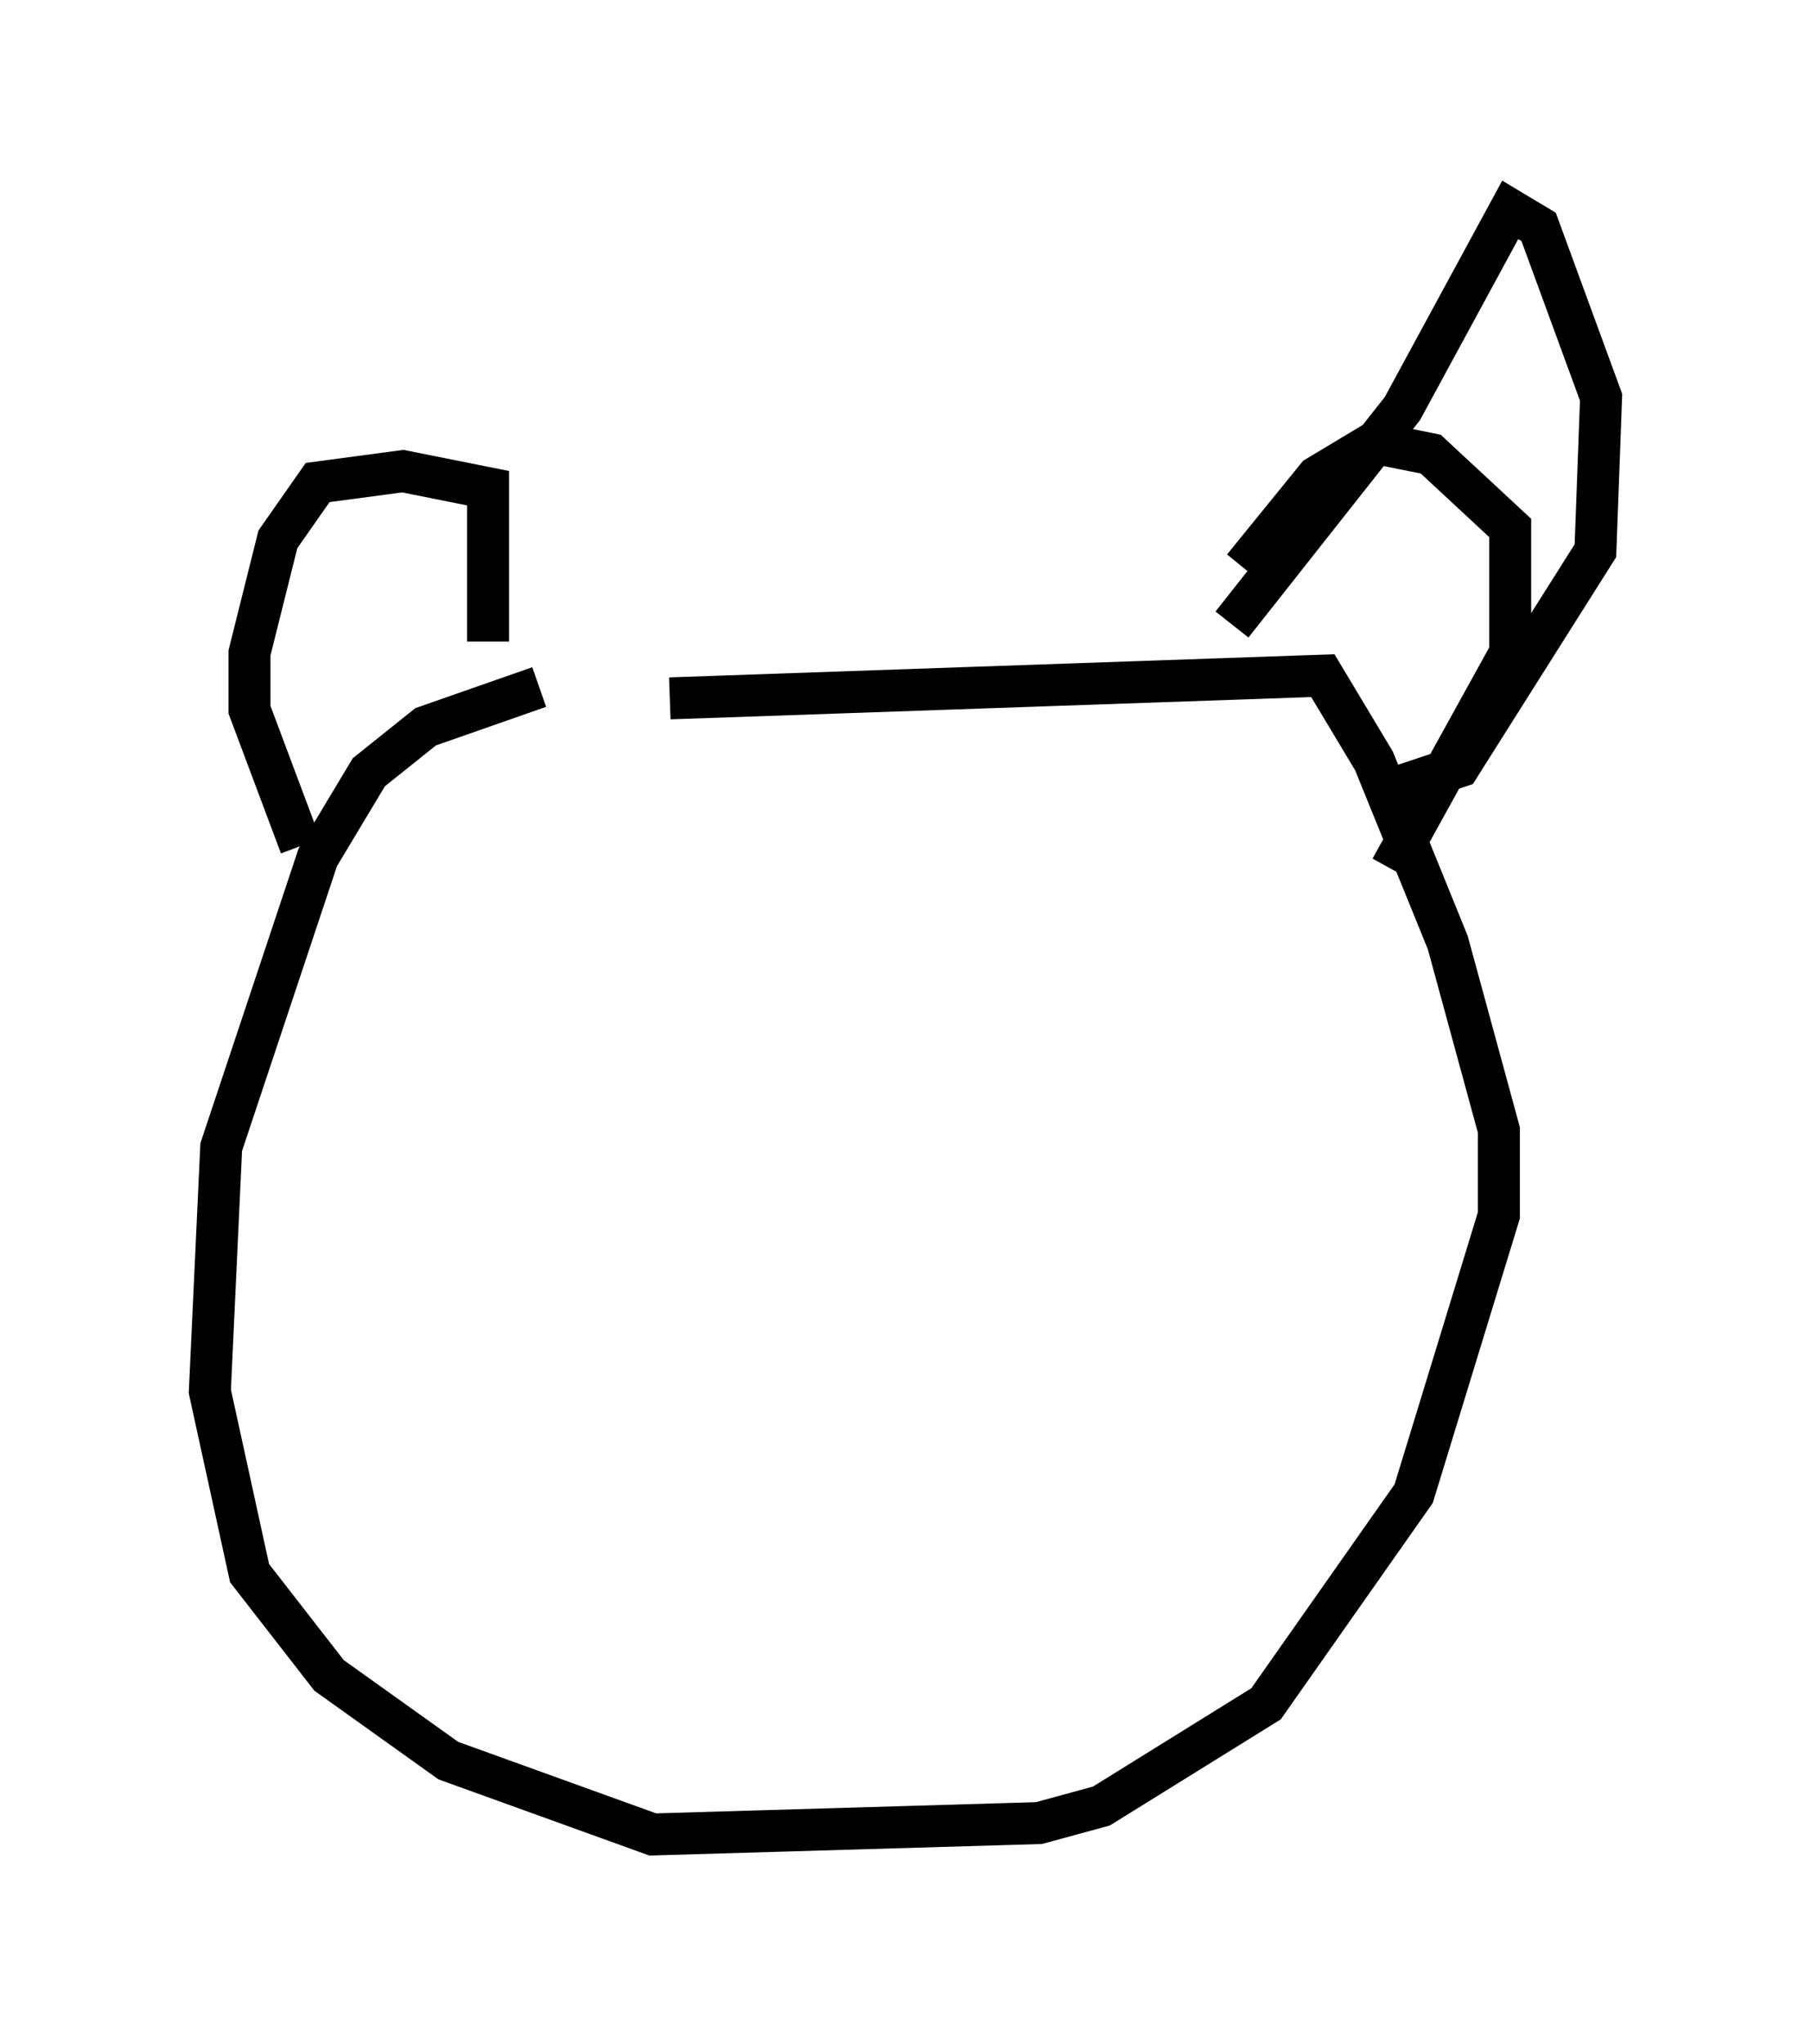 <?xml version="1.0" encoding="utf-8" ?>
<svg baseProfile="full" height="48.701" version="1.1" width="43.153" xmlns="http://www.w3.org/2000/svg" xmlns:ev="http://www.w3.org/2001/xml-events" xmlns:xlink="http://www.w3.org/1999/xlink"><defs /><rect fill="white" height="48.701" width="43.153" x="0" y="0" /><path d="M16.231, 16.367 m-3.383, 0.0 l-2.706, 0.947 -1.353, 1.083 l-1.218, 2.03 -2.3, 6.901 l-0.271, 5.819 0.947, 4.33 l1.894, 2.436 2.842, 2.03 l4.871, 1.759 9.202, -0.271 l1.488, -0.406 3.924, -2.436 l3.518, -5.007 2.03, -6.631 l0.0, -2.03 -1.218, -4.465 l-1.759, -4.33 -1.218, -2.03 l-15.561, 0.541 m13.396, -1.759 l4.059, -5.142 2.571, -4.736 l0.677, 0.406 1.488, 4.059 l-0.135, 3.654 -3.248, 5.142 l-1.624, 0.541 m-21.515, -3.518 l0.0, -3.654 -2.03, -0.406 l-2.03, 0.271 -0.947, 1.353 l-0.677, 2.706 0.0, 1.353 l1.218, 3.248 m22.463, -6.631 l1.759, -2.165 1.353, -0.812 l1.353, 0.271 1.894, 1.759 l0.0, 2.977 -2.842, 5.142 " fill="none" stroke="black" stroke-width="1" /></svg>